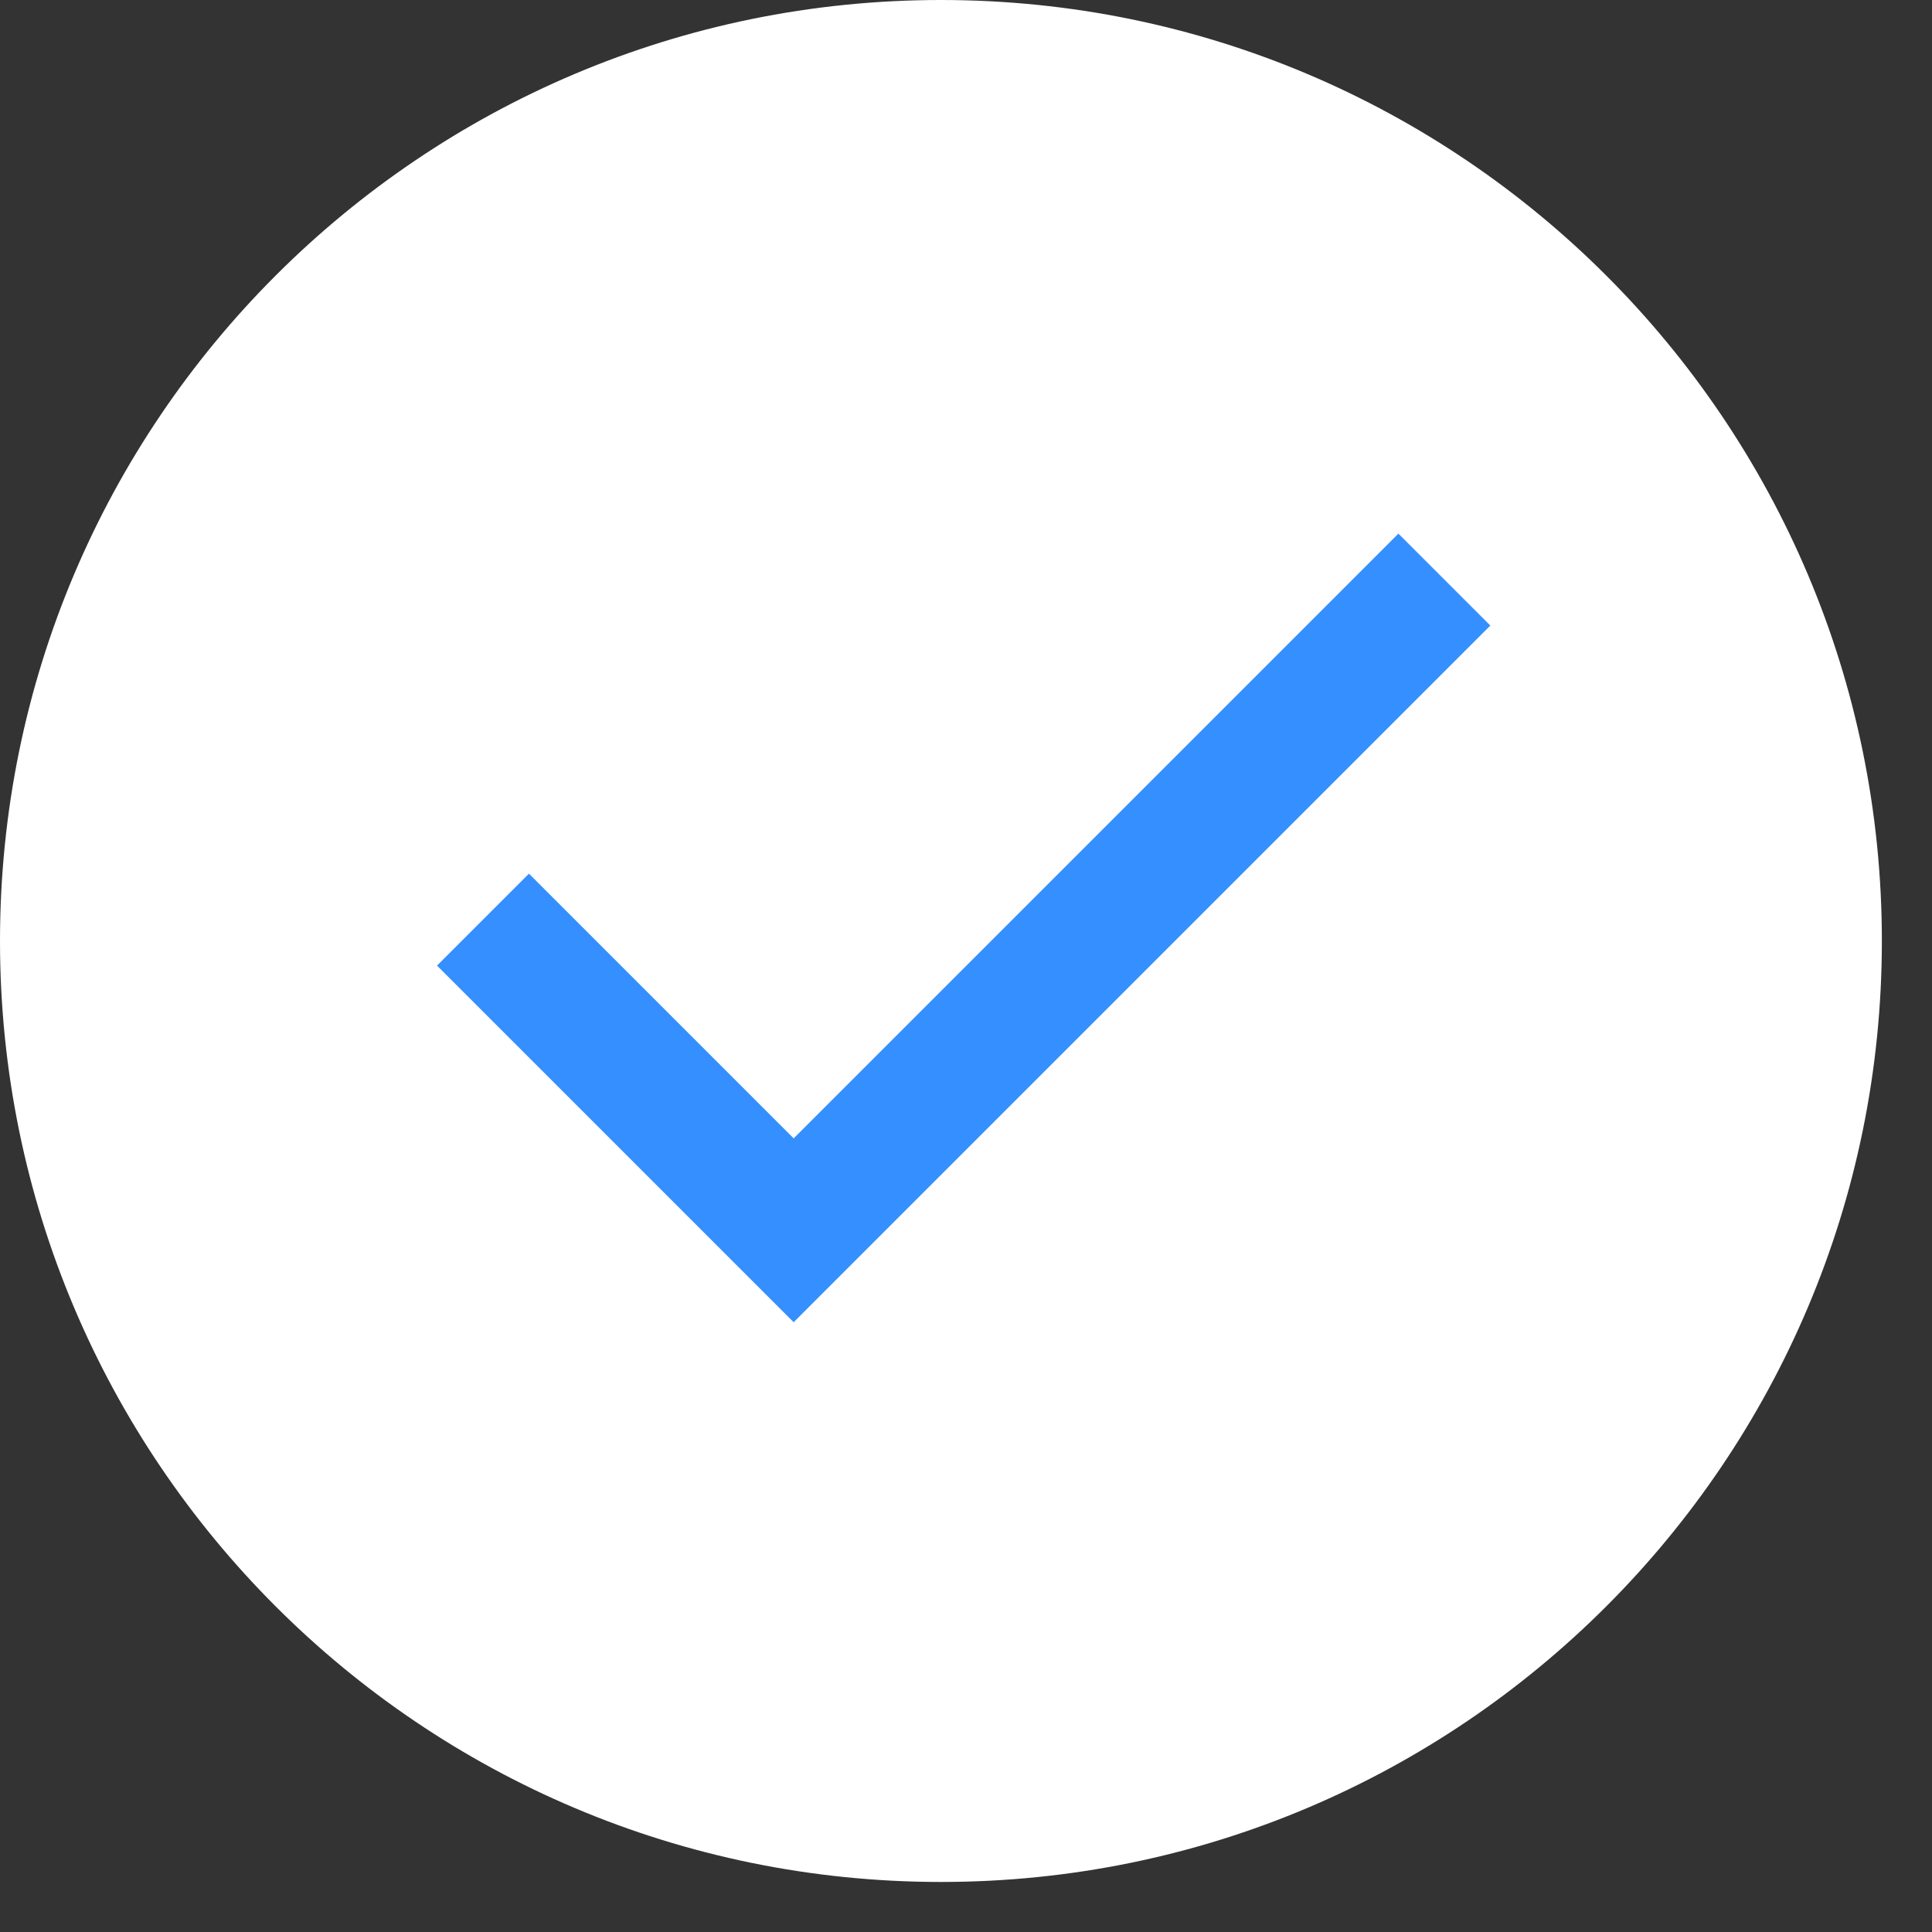 <svg xmlns="http://www.w3.org/2000/svg" width="20" height="20" viewBox="0 0 20 20">
    <rect x="0" y="0" width="20" height="20" fill="#333333" stroke="none"/>
    <g fill="none" fill-rule="evenodd">
        <g>
            <g>
                <g>
                    <path fill="#FFF" d="M19.481 9.741c0 5.379-4.36 9.741-9.74 9.741S0 15.12 0 9.741C0 4.361 4.361 0 9.741 0s9.74 4.361 9.74 9.741" transform="translate(-851 -646) translate(0 33) translate(851 613)"/>
                    <path stroke="#358FFF" stroke-width="1.346" d="M5 9.52L8.216 12.736 14.952 6" transform="translate(-851 -646) translate(0 33) translate(851 613)"/>
                </g>
            </g>
        </g>
    </g>
</svg>
